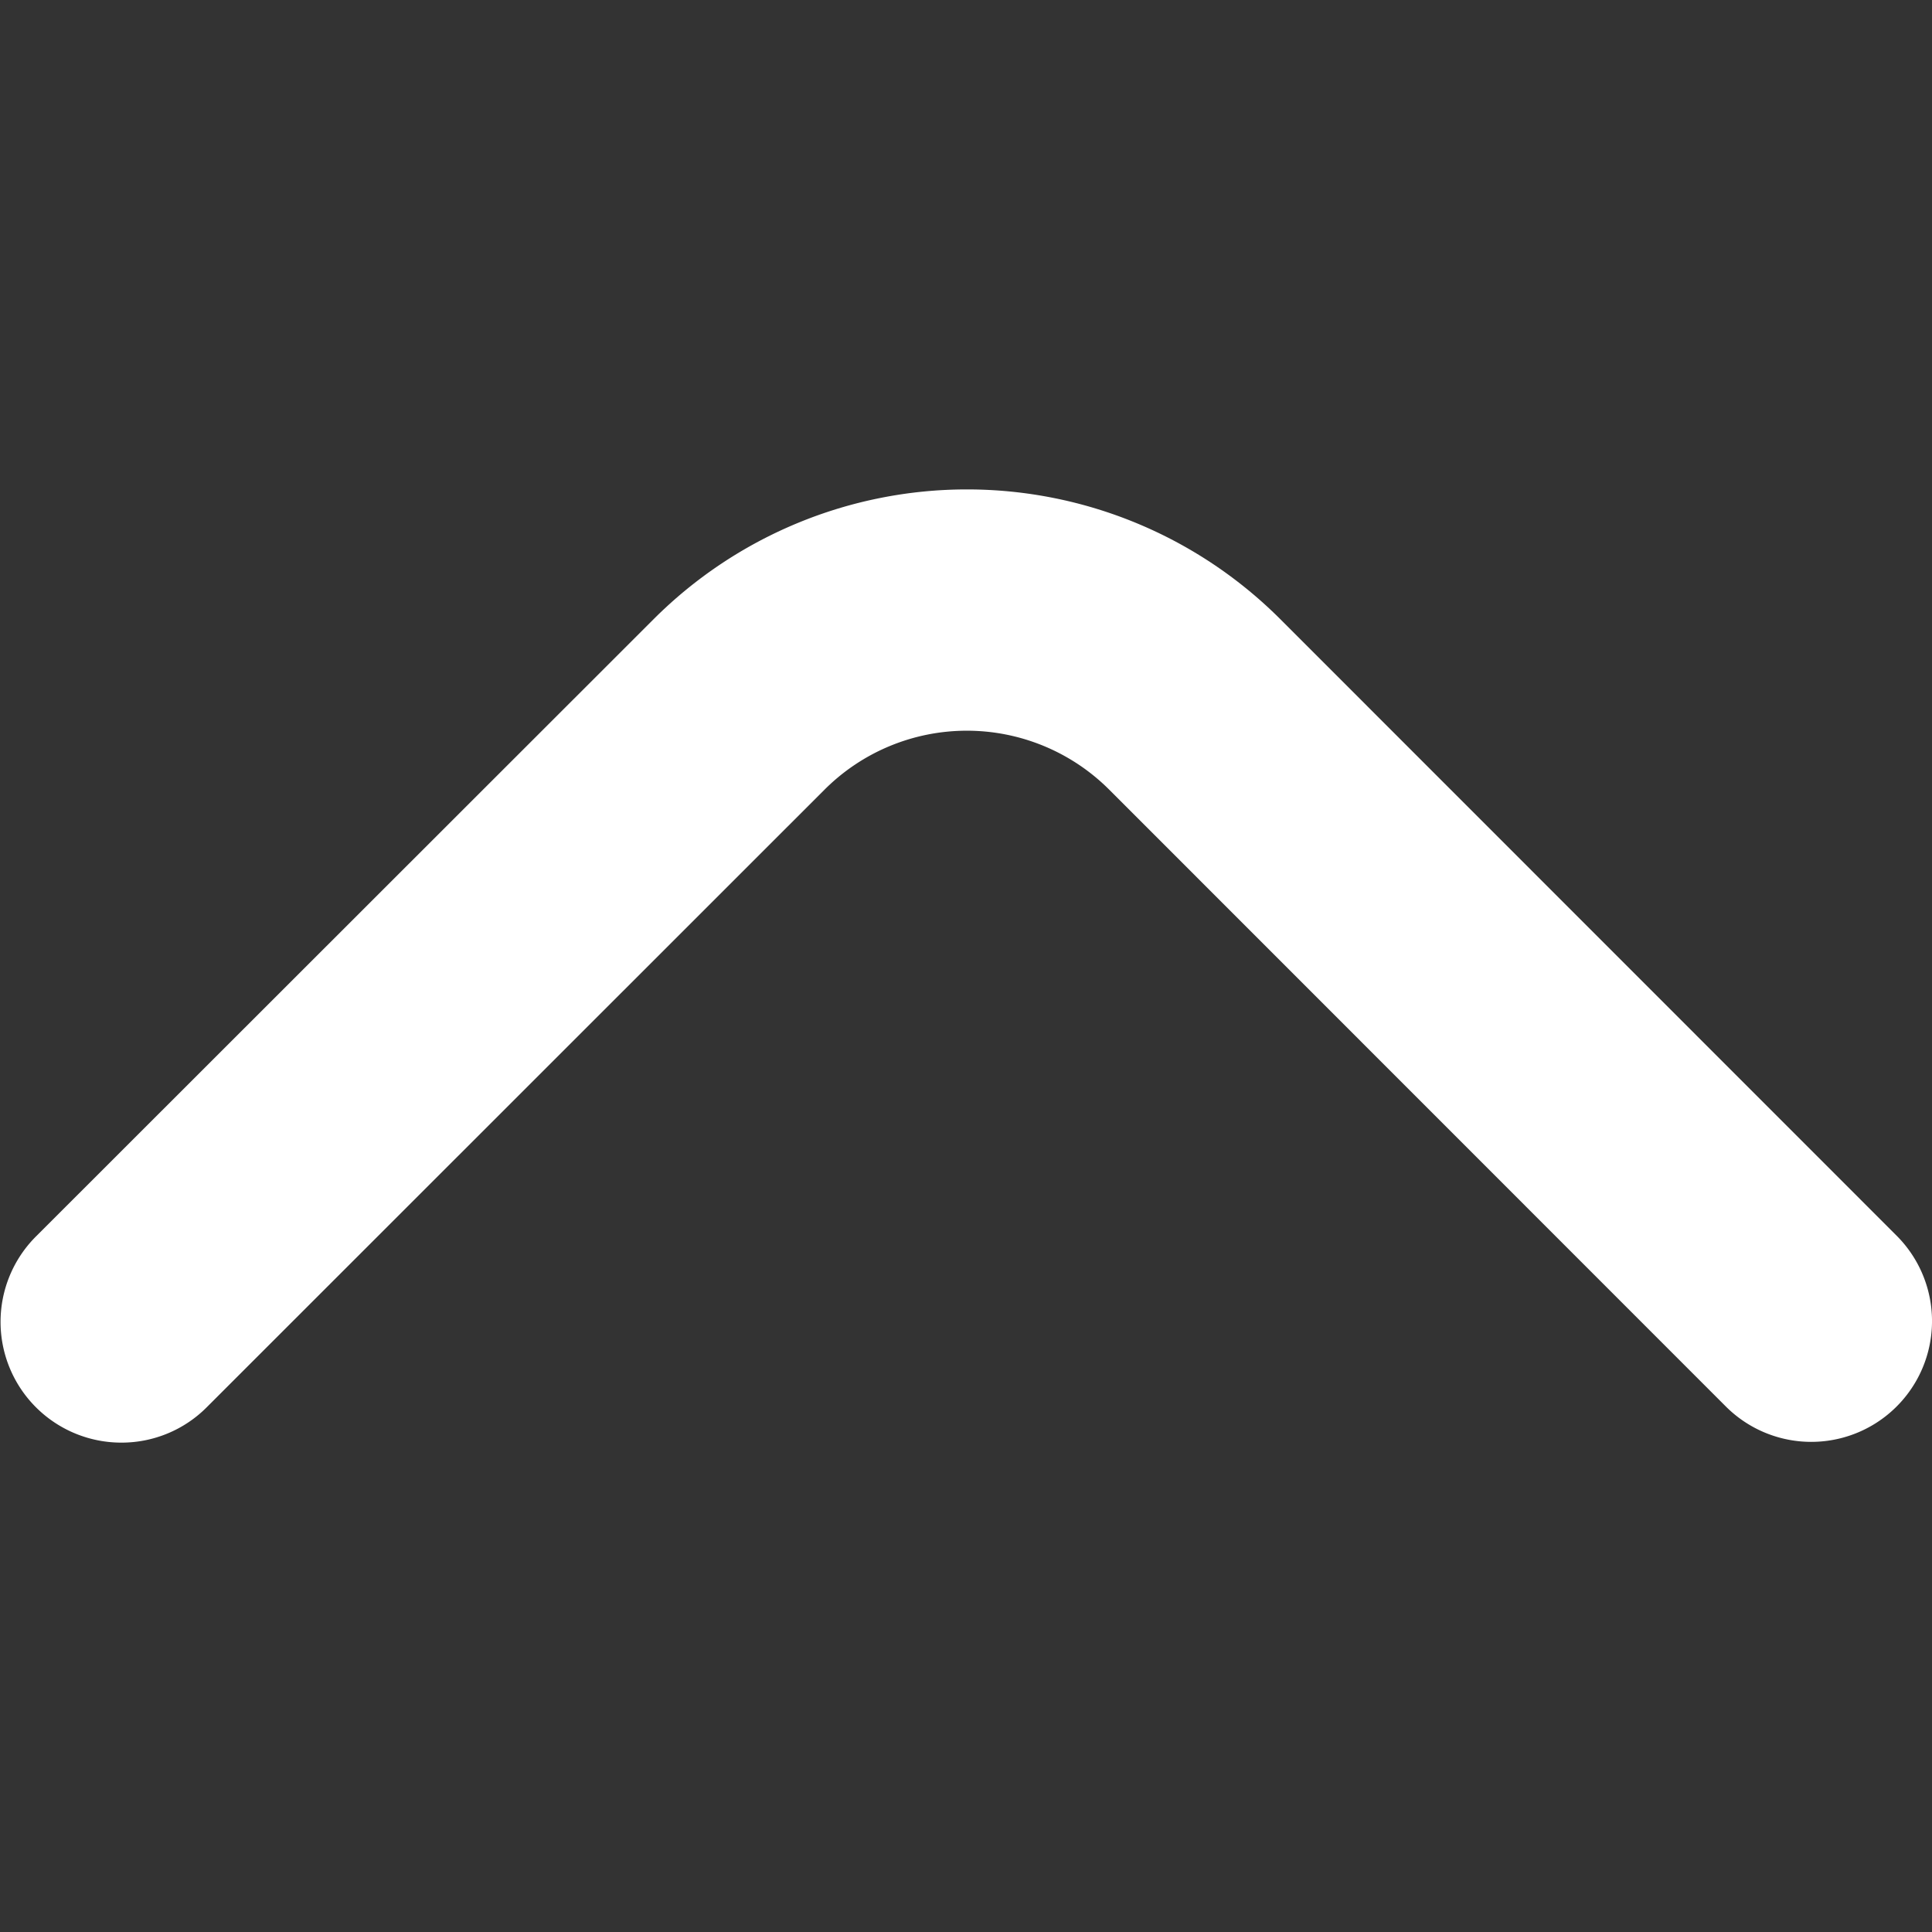 <svg width="10" height="10" fill="none" xmlns="http://www.w3.org/2000/svg"><rect width="100%" height="100%" fill="#333333" stroke="none"/><g clip-path="url(#clip0_418:710)"><path d="M.63 7.467a.622.622 0 00.44-.183l3.198-3.197a1.042 1.042 0 011.473 0L8.933 7.28a.625.625 0 10.884-.884L6.625 3.203a2.294 2.294 0 00-3.24 0L.186 6.4A.625.625 0 00.63 7.467z" fill="#fff"/></g><defs><clipPath id="clip0_418:710"><path fill="#fff" transform="matrix(1 0 0 -1 0 10)" d="M0 0h10v10H0z"/></clipPath></defs></svg>